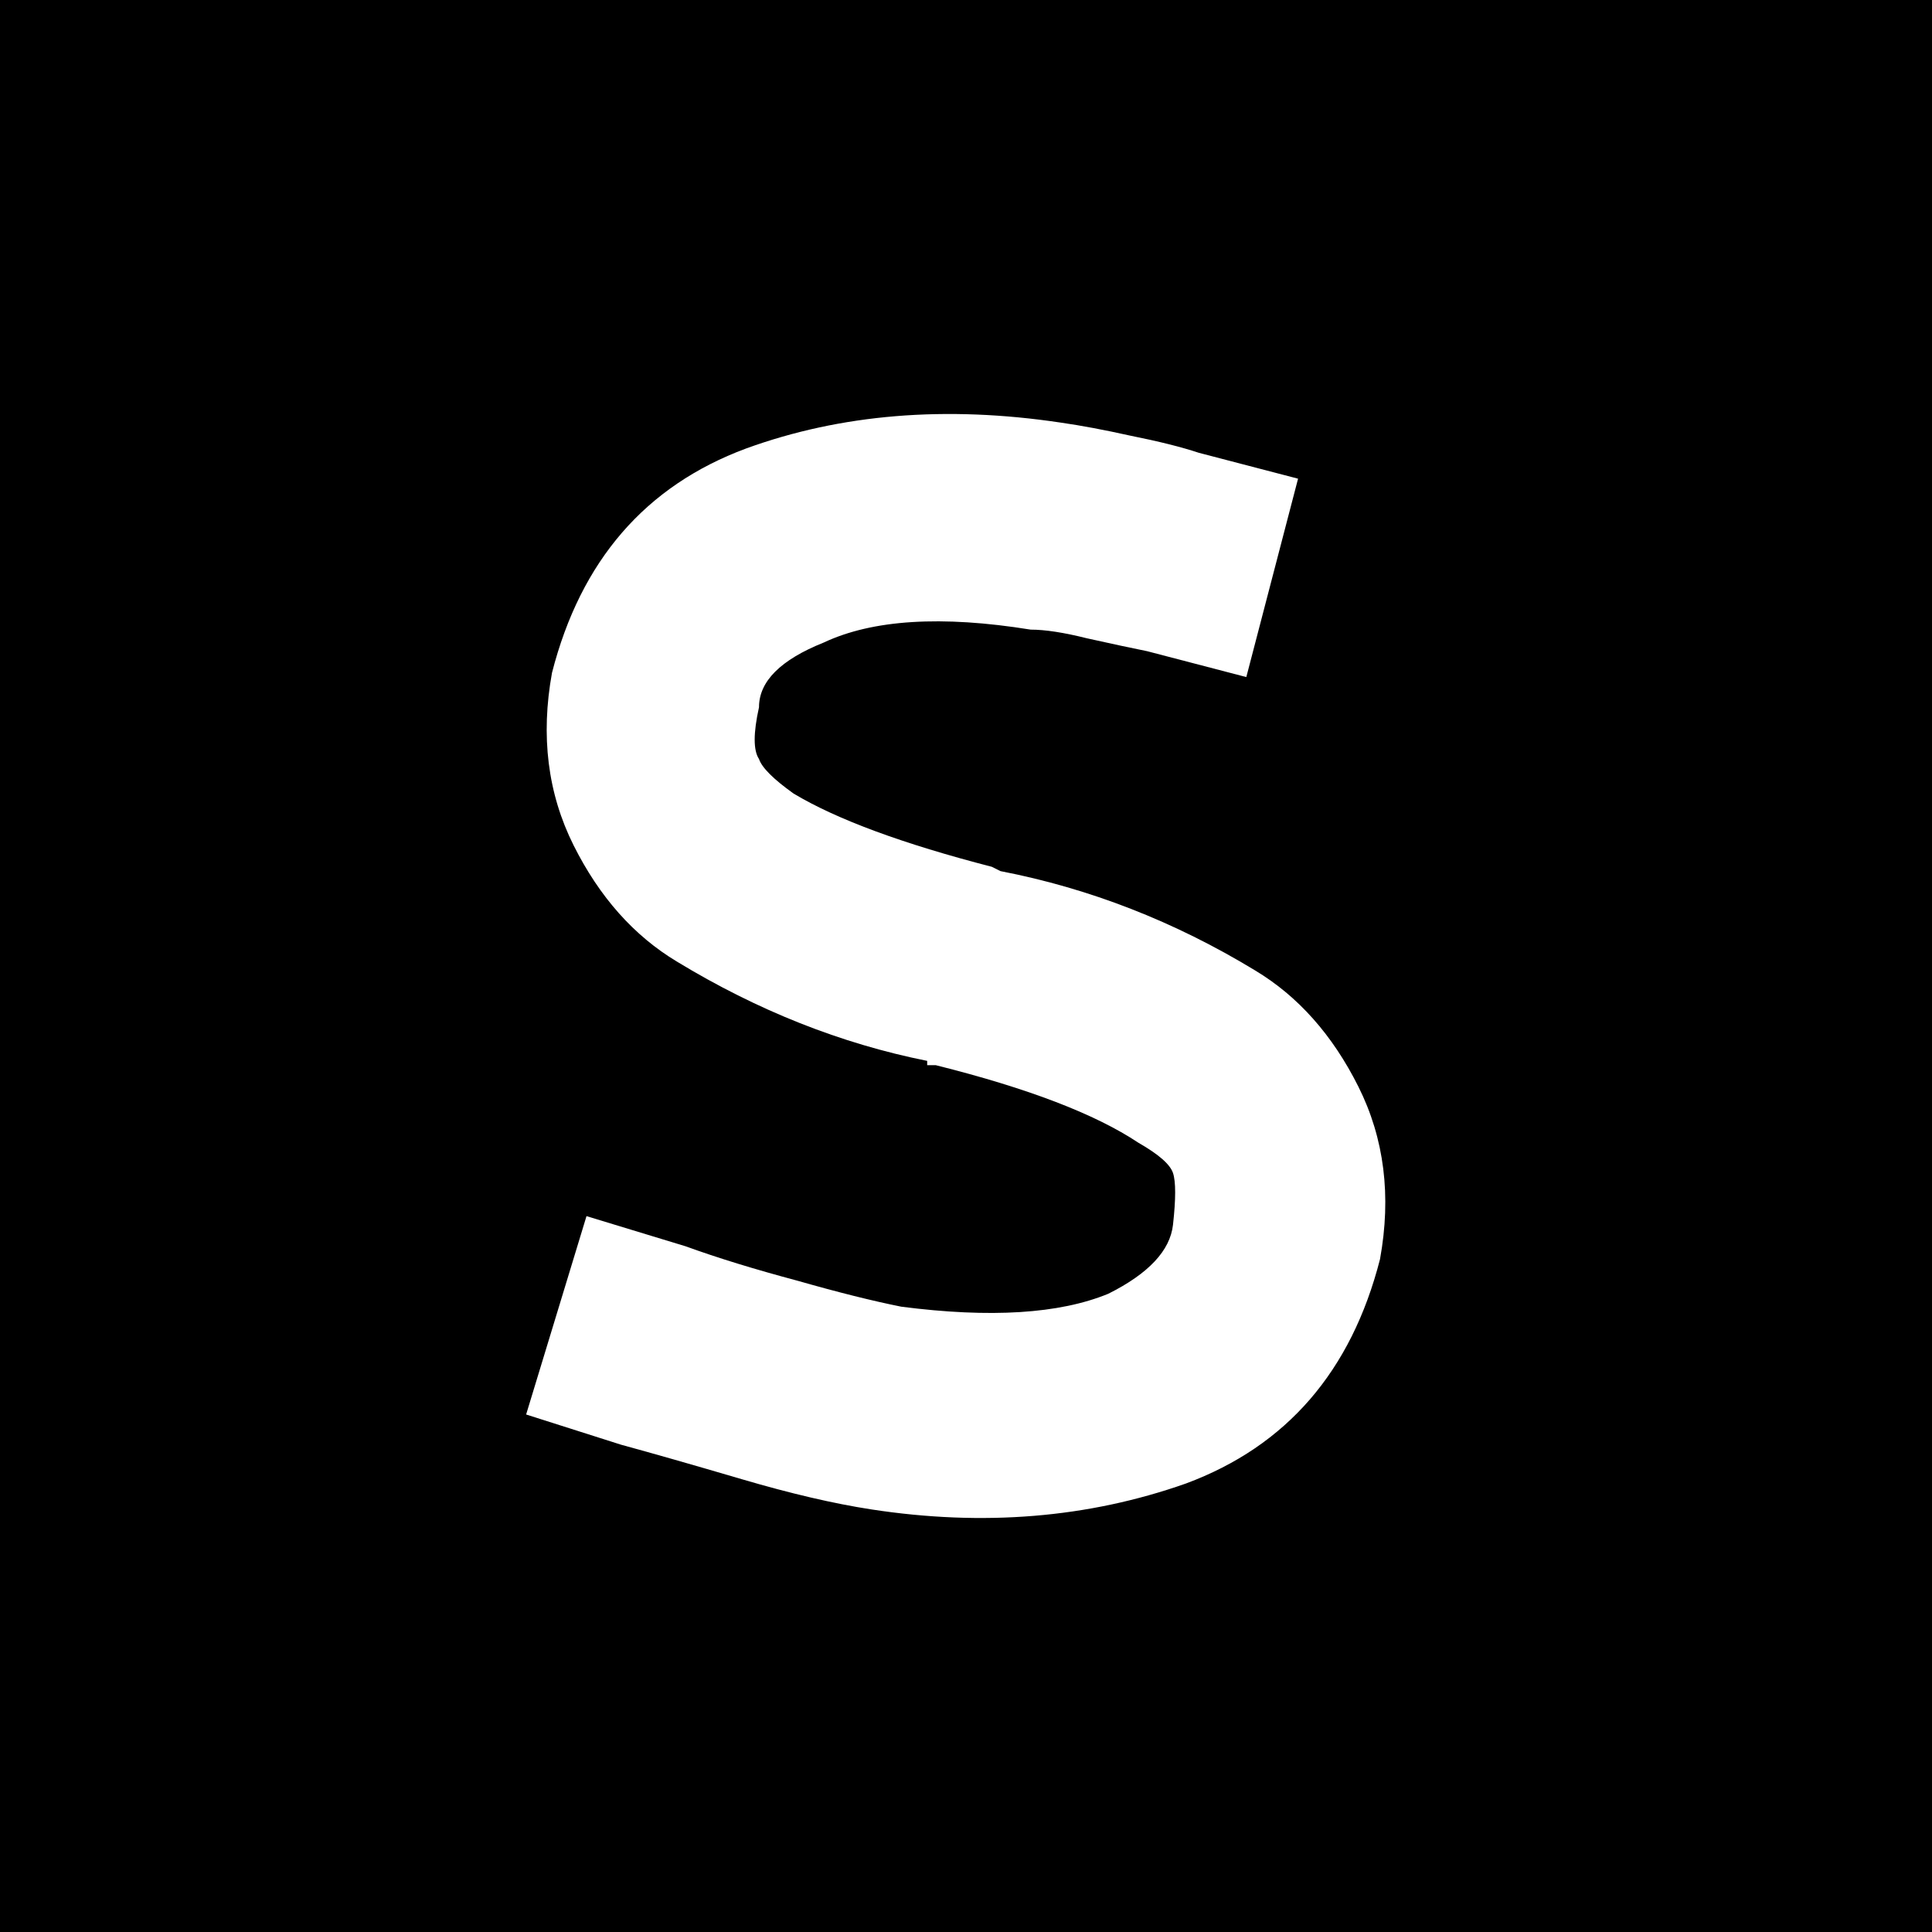 <svg xmlns="http://www.w3.org/2000/svg" viewBox="0 0 512 512">
  <path d="M 512 0 L 0 0 L 512 0 L 0 0 L 0 512 L 0 512 L 512 512 L 512 512 L 512 0 L 512 0 Z M 201.143 187.429 Q 198.857 197.714 201.143 201.143 Q 202.286 204.571 210.286 210.286 Q 227.429 220.571 262.857 229.714 L 265.143 230.857 L 265.143 230.857 L 265.143 230.857 L 265.143 230.857 Q 300.571 237.714 332.571 257.143 Q 349.714 267.429 360 288 Q 370.286 308.571 365.714 333.714 Q 354.286 378.286 314.286 393.143 Q 275.429 406.857 230.857 400 L 230.857 400 L 230.857 400 L 230.857 400 L 230.857 400 Q 216 397.714 196.571 392 Q 177.143 386.286 164.571 382.857 L 139.429 374.857 L 139.429 374.857 L 155.429 322.286 L 155.429 322.286 L 181.714 330.286 L 181.714 330.286 Q 194.286 334.857 211.429 339.429 Q 227.429 344 238.857 346.286 Q 274.286 350.857 293.714 342.857 Q 309.714 334.857 310.857 324.571 Q 312 314.286 310.857 310.857 Q 309.714 307.429 301.714 302.857 Q 284.571 291.429 248 282.286 L 245.714 282.286 L 245.714 282.286 Q 245.714 282.286 245.714 281.143 Q 211.429 274.286 179.429 254.857 Q 162.286 244.571 152 224 Q 141.714 203.429 146.286 178.286 Q 157.714 133.714 197.714 118.857 Q 235.429 105.143 281.143 112 Q 289.143 113.143 299.429 115.429 Q 310.857 117.714 317.714 120 L 344 126.857 L 344 126.857 L 330.286 179.429 L 330.286 179.429 L 304 172.571 L 304 172.571 Q 298.286 171.429 288 169.143 Q 278.857 166.857 273.143 166.857 Q 237.714 161.143 218.286 170.286 Q 201.143 177.143 201.143 187.429 L 201.143 187.429 Z" />
</svg>